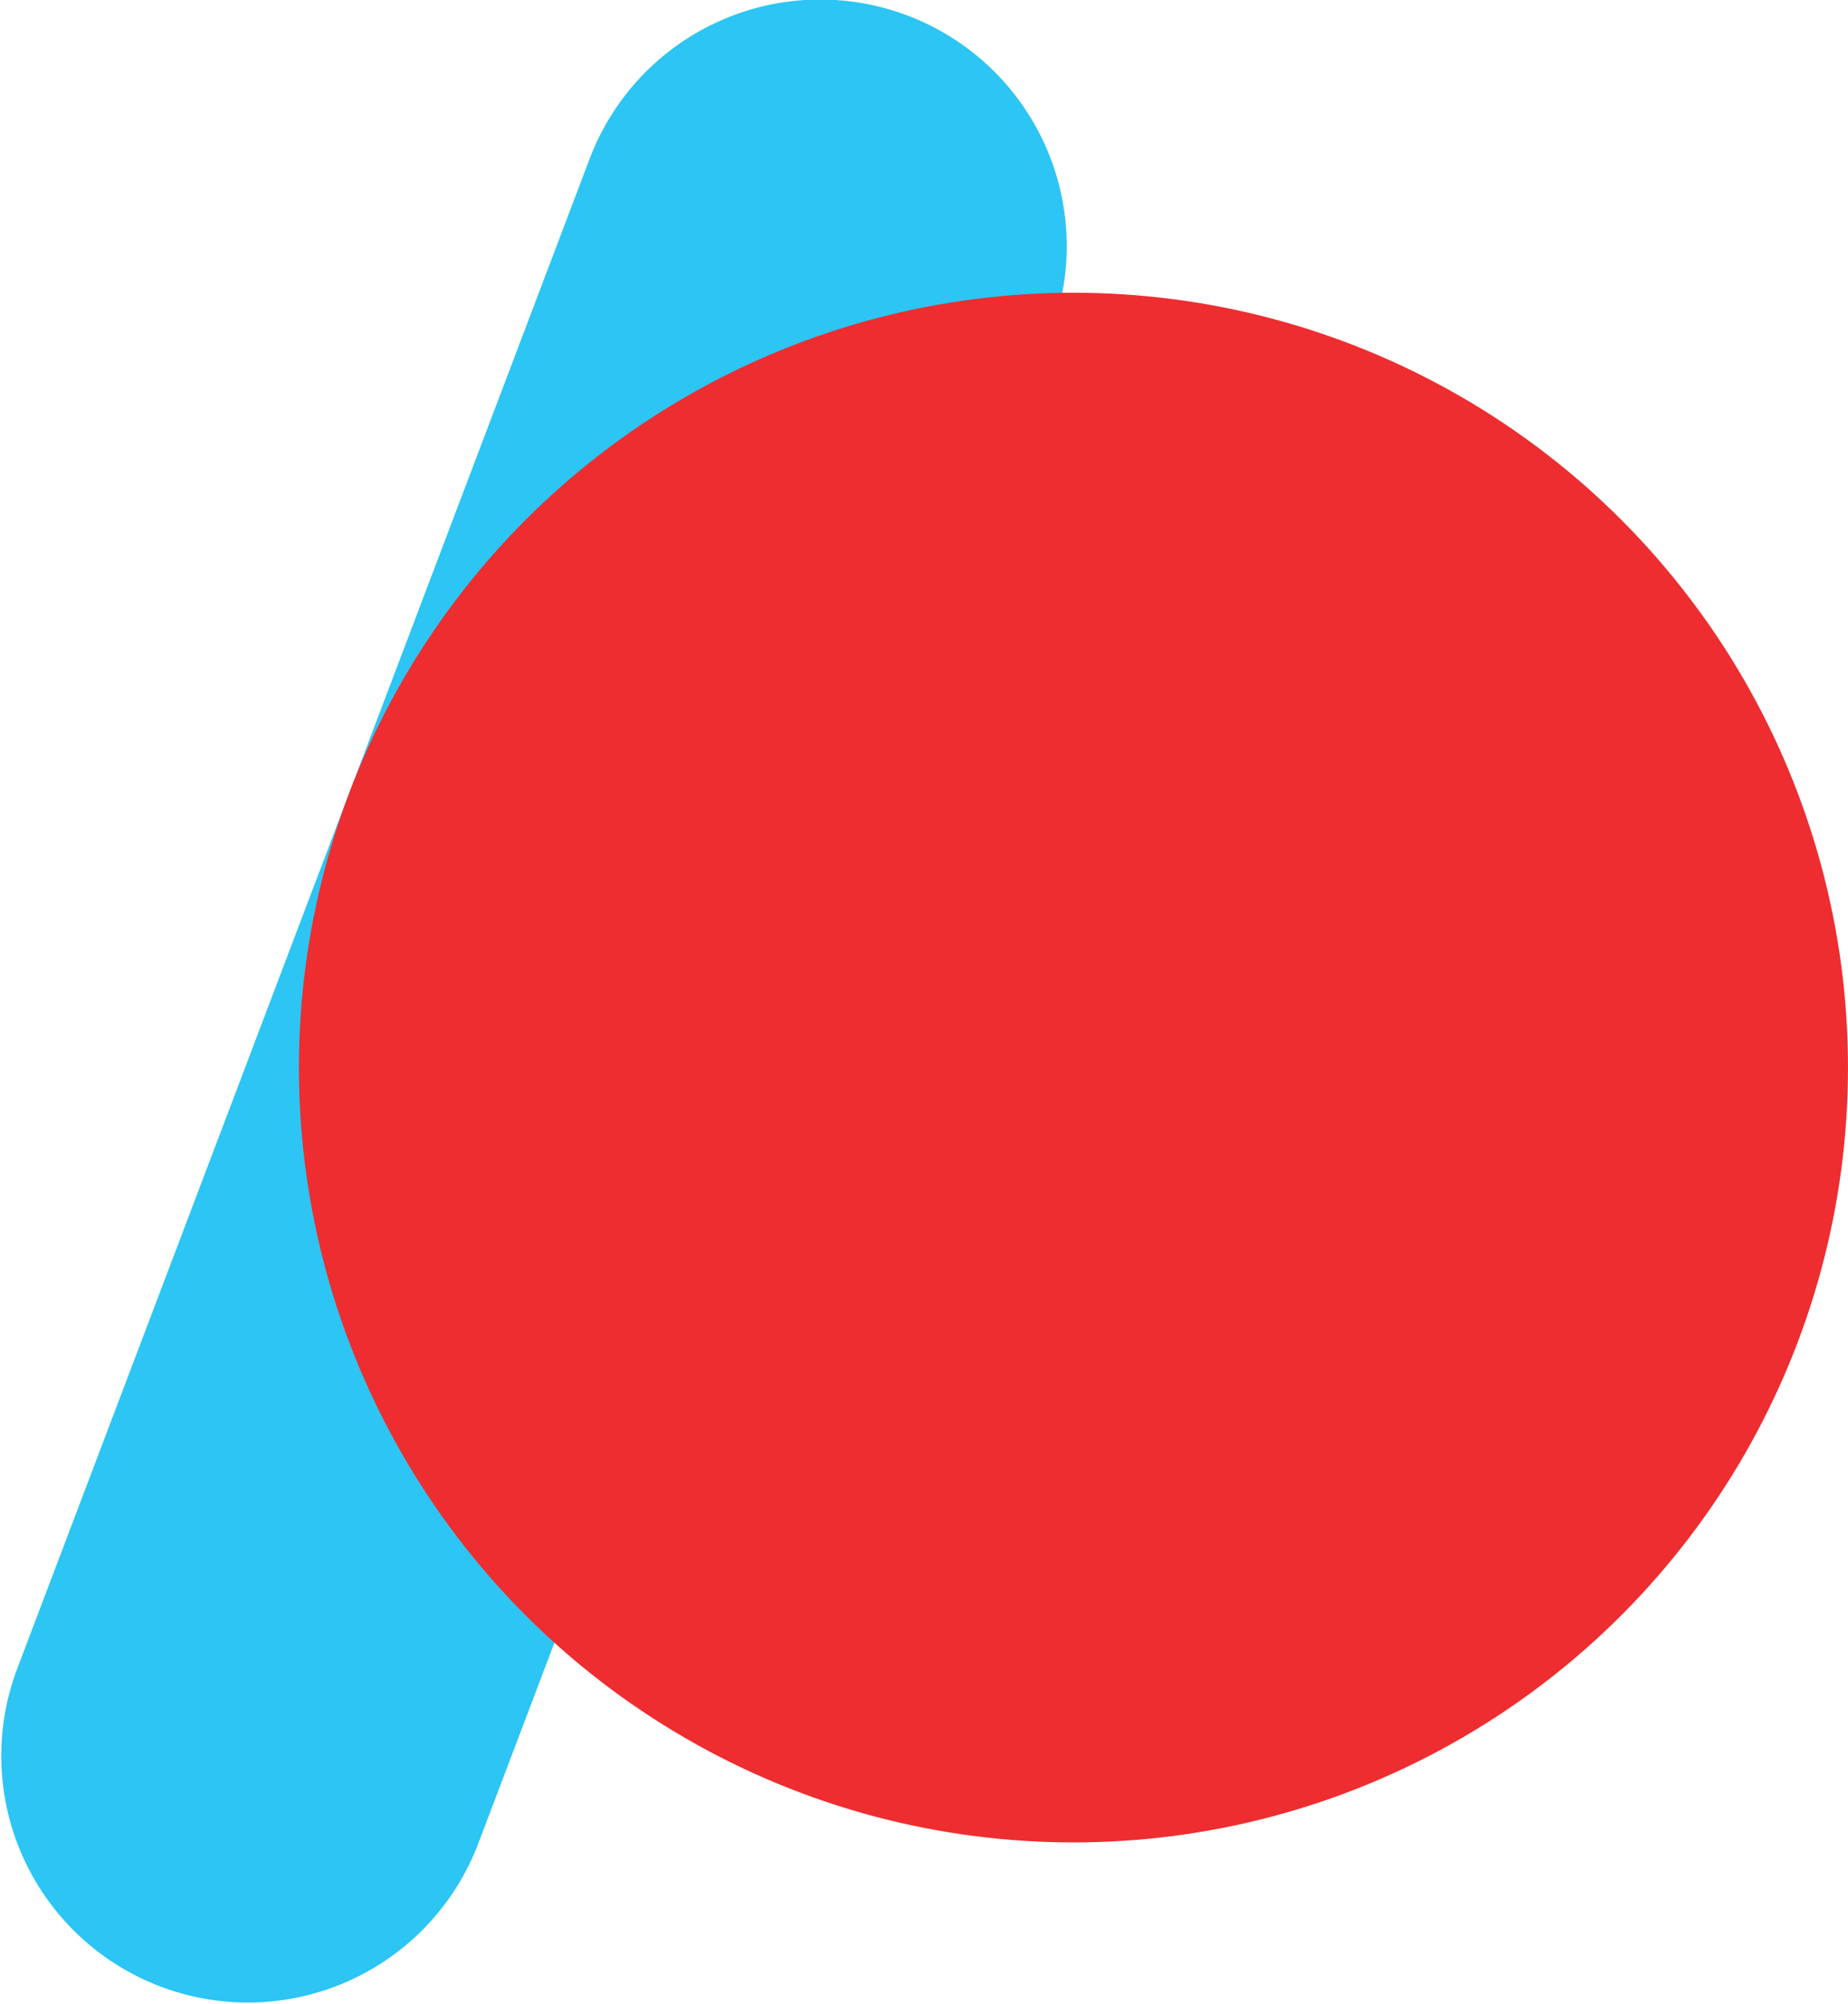  <svg xmlns="http://www.w3.org/2000/svg" viewBox="0 0 26.46 28.68">
    <defs>
    <style>.cls-1{isolation:isolate;}.cls-2{fill:#ee2d30;}.cls-2,.cls-3{mix-blend-mode:multiply;}.cls-3{fill:#2cc5f4;}</style>
    </defs>
    <g id="plogo" class="cs1" transform="scale(1)">
      <g class="line" opacity="1" transform="rotate(-339.23) translate(8.7 -4.4)"><path class="cls-3" d="M0,26.64a3.53,3.53,0,0,0,3.53,3.53h0a3.53,3.53,0,0,0,3.53-3.53l0-23.12A3.53,3.53,0,0,0,3.53,0h0A3.53,3.53,0,0,0,0,3.53Z"/></g>
      <g class="dot" ><circle  cx="15.37" cy="15.28" r="11.09" class="cls-2" /></g>
    </g>
  </svg>
  
  